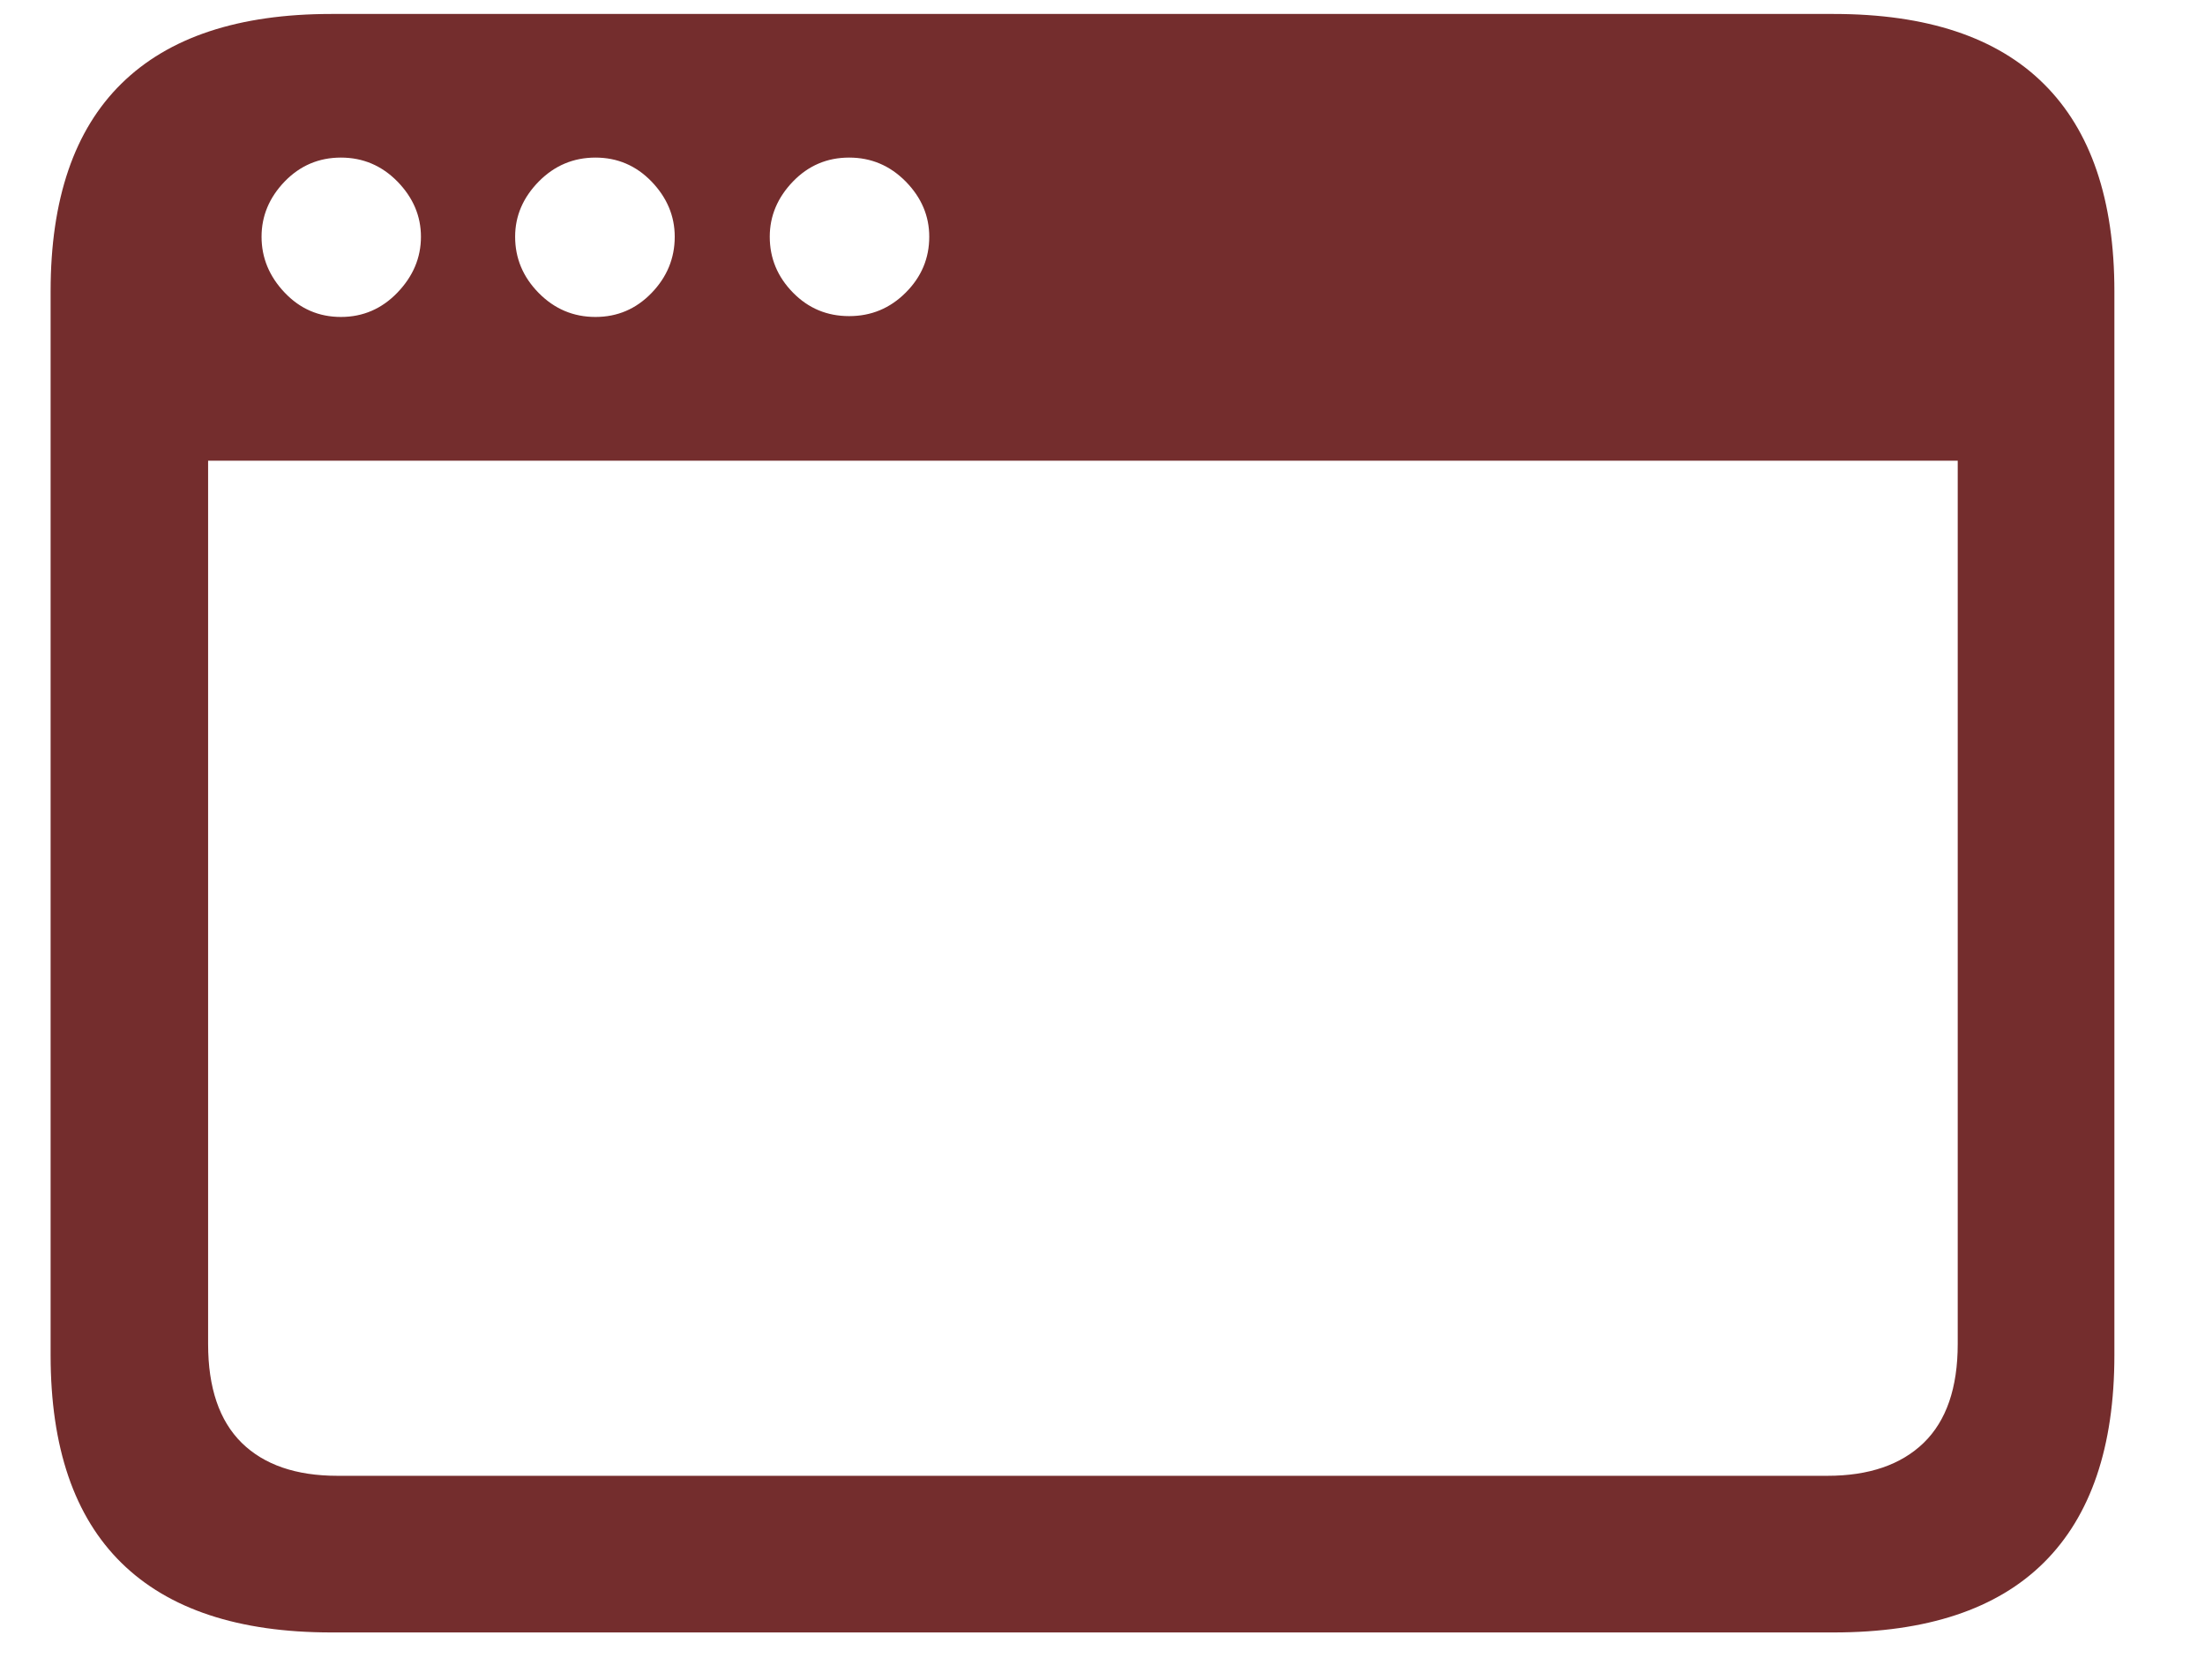 <?xml version="1.0" encoding="UTF-8"?>
<svg width="21px" height="16px" viewBox="0 0 21 16" version="1.1" xmlns="http://www.w3.org/2000/svg" xmlns:xlink="http://www.w3.org/1999/xlink">
    <title>􀟞</title>
    <g id="Page-1" stroke="none" stroke-width="1" fill="none" fill-rule="evenodd">
        <g id="home" transform="translate(-241, -891)" fill="#742D2D" fill-rule="nonzero">
            <g id="Group-3" transform="translate(220, 666)">
                <g id="neonPill" transform="translate(1, 208)">
                    <g id="􀟞" transform="translate(20.482, 17.133)">
                        <path d="M0,12.775 C0,13.653 0.225,14.312 0.675,14.754 C1.124,15.195 1.791,15.416 2.673,15.416 L16.981,15.416 C17.869,15.416 18.537,15.194 18.984,14.75 C19.431,14.306 19.655,13.647 19.655,12.775 L19.655,2.641 C19.655,1.77 19.431,1.111 18.984,0.667 C18.537,0.222 17.869,0 16.981,0 L2.673,0 C1.791,0 1.124,0.221 0.675,0.663 C0.225,1.105 0,1.764 0,2.641 L0,12.775 Z M2.765,2.886 C2.555,2.886 2.376,2.809 2.229,2.654 C2.082,2.499 2.009,2.322 2.009,2.122 C2.009,1.924 2.082,1.749 2.229,1.596 C2.376,1.444 2.555,1.368 2.765,1.368 C2.974,1.368 3.154,1.444 3.303,1.596 C3.452,1.749 3.527,1.924 3.527,2.122 C3.527,2.322 3.452,2.499 3.303,2.654 C3.154,2.809 2.974,2.886 2.765,2.886 Z M5.189,2.886 C4.979,2.886 4.799,2.81 4.649,2.658 C4.499,2.506 4.424,2.327 4.424,2.122 C4.424,1.924 4.499,1.749 4.649,1.596 C4.799,1.444 4.979,1.368 5.189,1.368 C5.398,1.368 5.576,1.444 5.723,1.596 C5.87,1.749 5.944,1.924 5.944,2.122 C5.944,2.327 5.87,2.506 5.723,2.658 C5.576,2.81 5.398,2.886 5.189,2.886 Z M7.605,2.878 C7.395,2.878 7.217,2.804 7.07,2.654 C6.923,2.504 6.849,2.327 6.849,2.122 C6.849,1.924 6.923,1.749 7.07,1.596 C7.217,1.444 7.395,1.368 7.605,1.368 C7.815,1.368 7.994,1.444 8.144,1.596 C8.294,1.749 8.368,1.924 8.368,2.122 C8.368,2.327 8.294,2.504 8.144,2.654 C7.994,2.804 7.815,2.878 7.605,2.878 Z M1.5,12.668 L1.5,4.255 L18.163,4.255 L18.163,12.668 C18.163,13.086 18.055,13.4 17.839,13.61 C17.623,13.819 17.317,13.924 16.922,13.924 L2.732,13.924 C2.337,13.924 2.033,13.819 1.82,13.61 C1.607,13.4 1.5,13.086 1.5,12.668 Z" id="Shape"></path>
                    </g>
                </g>
            </g>
        </g>
    </g>
</svg>